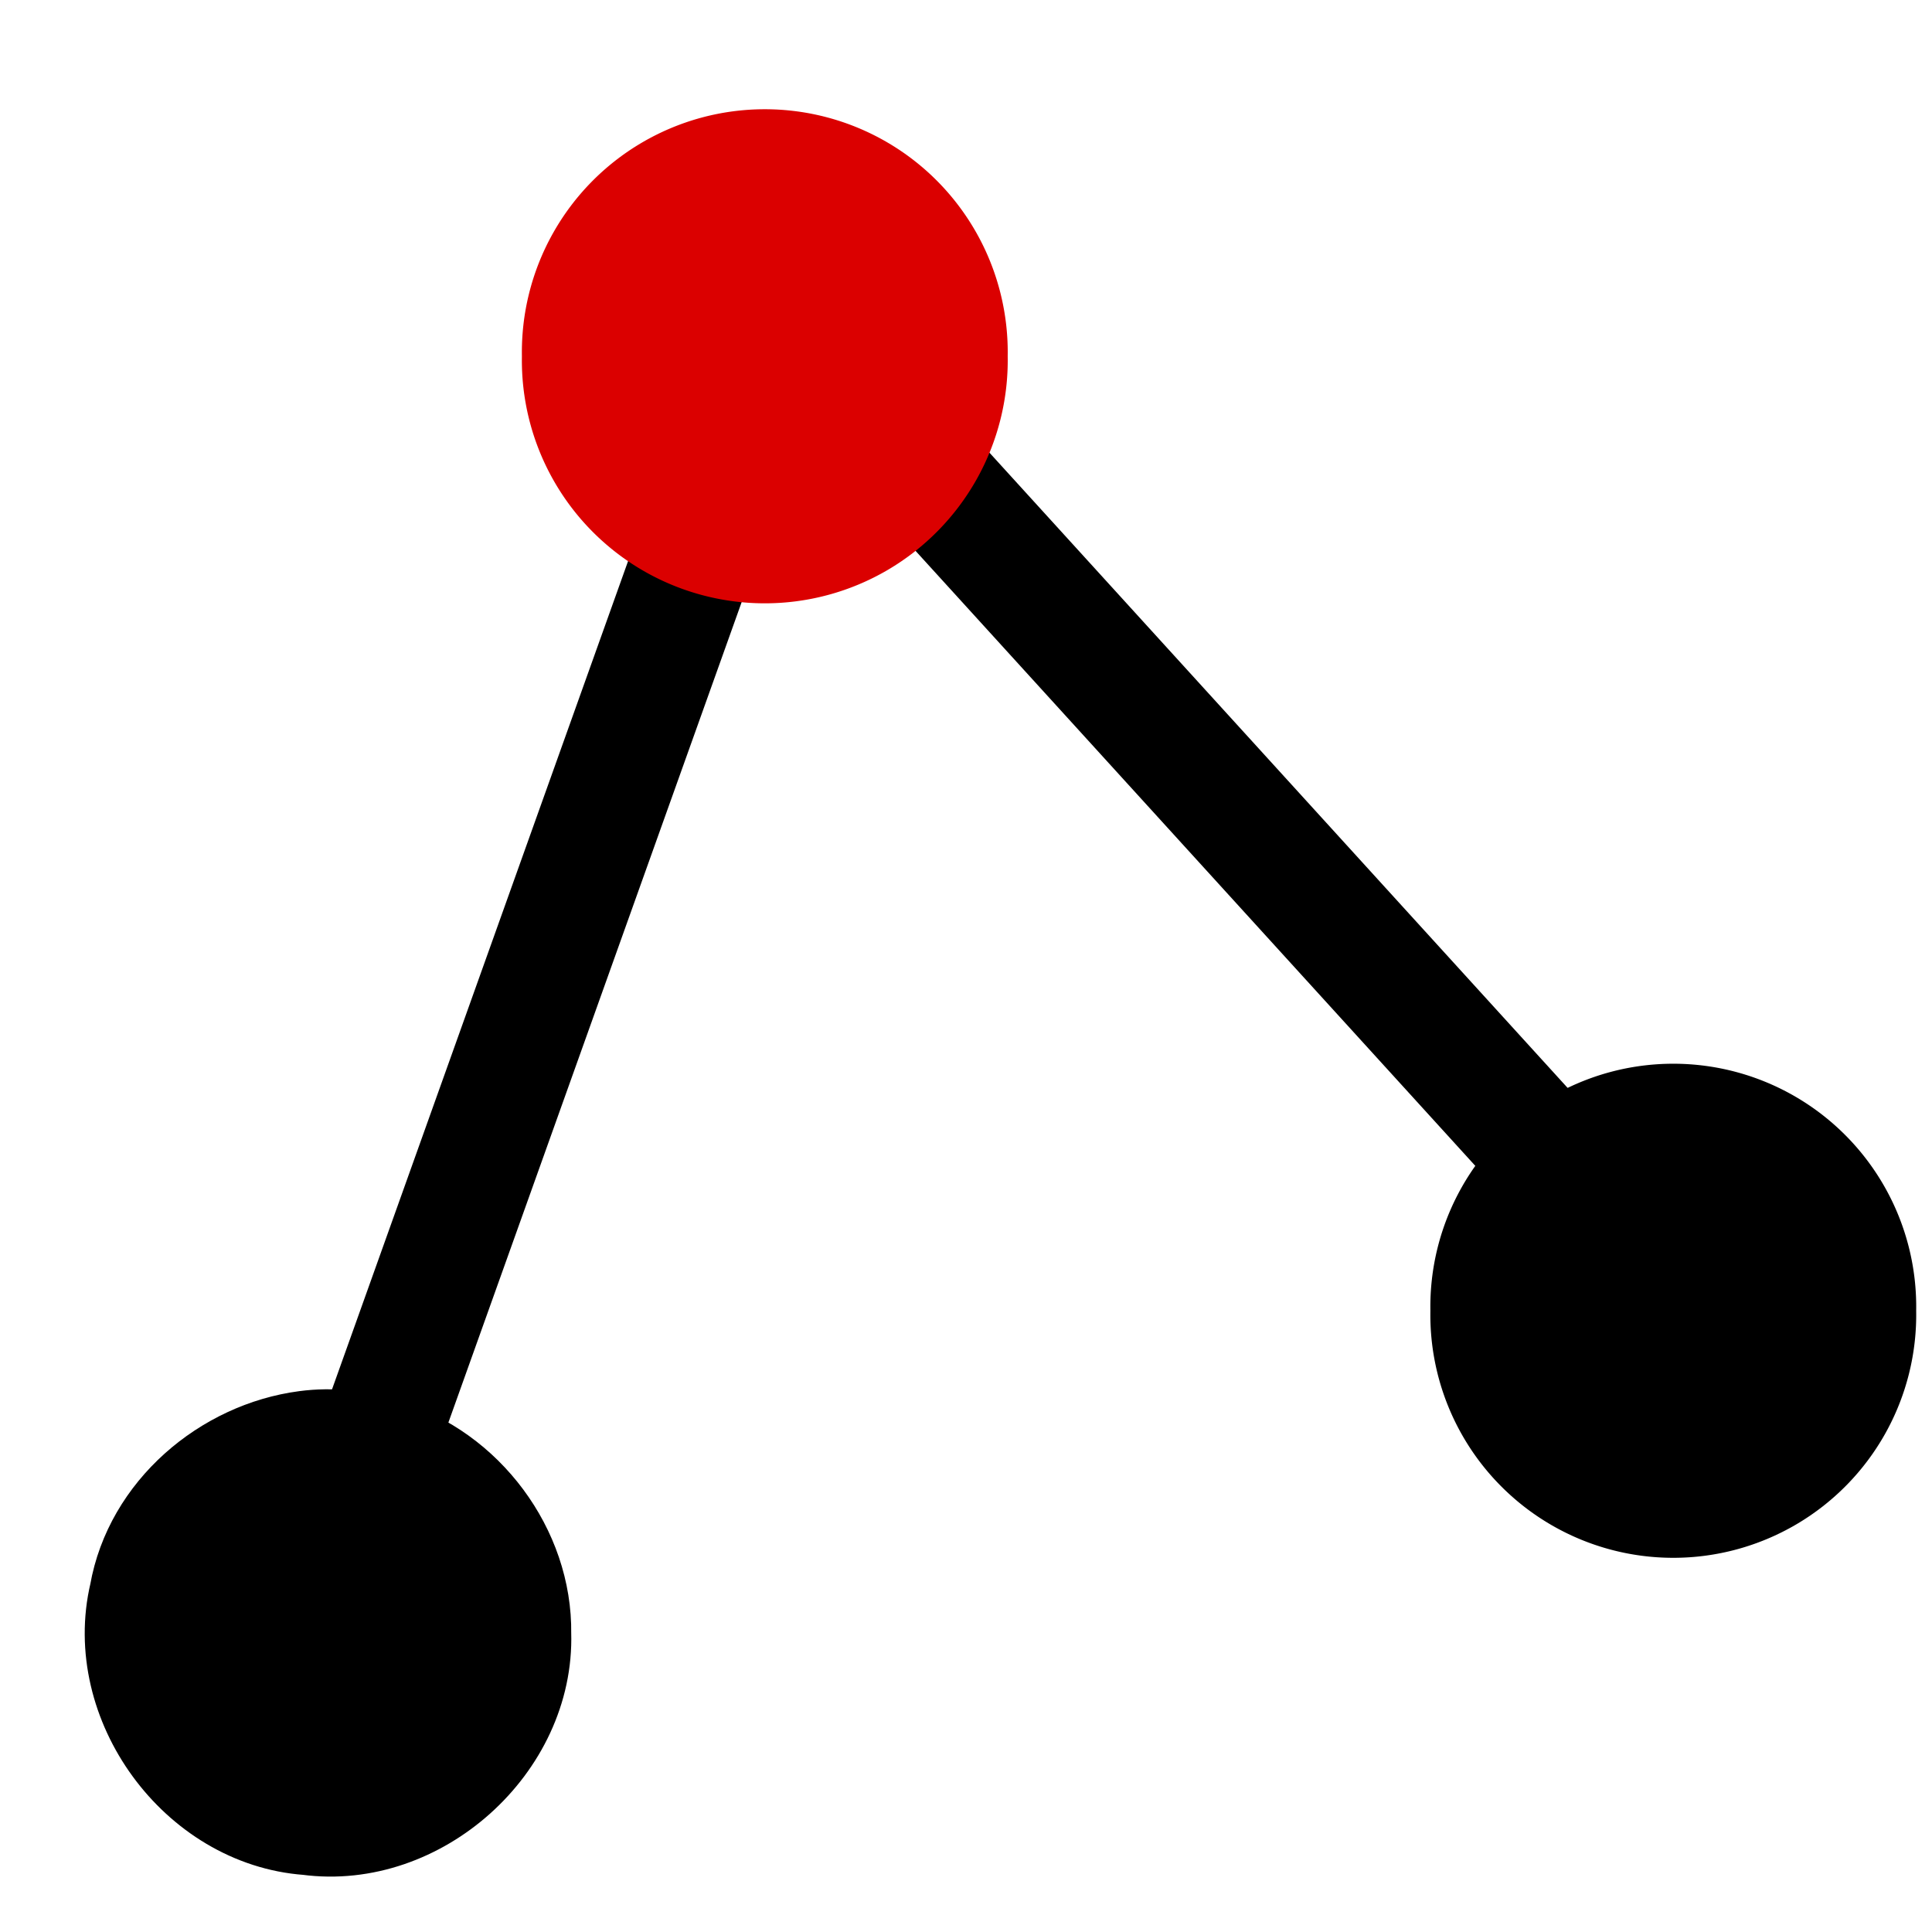<?xml version="1.0" encoding="UTF-8" standalone="no"?>
<!-- Created with Inkscape (http://www.inkscape.org/) -->
<svg
   xmlns:dc="http://purl.org/dc/elements/1.1/"
   xmlns:cc="http://creativecommons.org/ns#"
   xmlns:rdf="http://www.w3.org/1999/02/22-rdf-syntax-ns#"
   xmlns:svg="http://www.w3.org/2000/svg"
   xmlns="http://www.w3.org/2000/svg"
   xmlns:sodipodi="http://sodipodi.sourceforge.net/DTD/sodipodi-0.dtd"
   xmlns:inkscape="http://www.inkscape.org/namespaces/inkscape"
   width="48px"
   height="48px"
   id="svg2403"
   sodipodi:version="0.32"
   inkscape:version="0.46"
   sodipodi:docname="polyline_move.svg"
   inkscape:output_extension="org.inkscape.output.svg.inkscape">
  <defs
     id="defs2405">
    <inkscape:perspective
       sodipodi:type="inkscape:persp3d"
       inkscape:vp_x="0 : 24 : 1"
       inkscape:vp_y="0 : 1000 : 0"
       inkscape:vp_z="48 : 24 : 1"
       inkscape:persp3d-origin="24 : 16 : 1"
       id="perspective2411" />
  </defs>
  <sodipodi:namedview
     id="base"
     pagecolor="#ffffff"
     bordercolor="#666666"
     borderopacity="1.0"
     inkscape:pageopacity="0.0"
     inkscape:pageshadow="2"
     inkscape:zoom="7"
     inkscape:cx="28.714286"
     inkscape:cy="24"
     inkscape:current-layer="layer1"
     showgrid="true"
     inkscape:grid-bbox="true"
     inkscape:document-units="px"
     inkscape:window-width="1023"
     inkscape:window-height="793"
     inkscape:window-x="314"
     inkscape:window-y="265" />
  <g
     id="layer1"
     inkscape:label="Layer 1"
     inkscape:groupmode="layer">
    <path
       style="fill:none;fill-rule:evenodd;stroke:#000000;stroke-width:3;stroke-linecap:butt;stroke-linejoin:miter;stroke-miterlimit:4;stroke-dasharray:none;stroke-opacity:1"
       d="M 8.978,36.935 L 19.451,7.636"
       id="path3814" />
    <path
       sodipodi:type="inkscape:offset"
       inkscape:radius="0"
       inkscape:original="M 3.28125 30.125 C 1.2070805 30.396776 -0.68914506 32.001324 -1.0625 34.125 C -1.7262909 36.926947 0.47357115 39.946764 3.34375 40.15625 C 6.2006891 40.537027 8.9931466 38.03662 8.90625 35.15625 C 8.9374689 32.999116 7.4080237 30.960041 5.34375 30.34375 C 4.6635034 30.109687 3.9726398 30.034408 3.28125 30.125 z "
       style="fill:#000000;fill-opacity:1;fill-rule:evenodd;stroke:#000000;stroke-width:2;stroke-linecap:butt;stroke-linejoin:miter;stroke-miterlimit:4;stroke-dasharray:none;stroke-opacity:1"
       id="path3821"
       d="M 3.281,30.125 C 1.207,30.397 -0.689,32.001 -1.062,34.125 C -1.726,36.927 0.474,39.947 3.344,40.156 C 6.201,40.537 8.993,38.037 8.906,35.156 C 8.937,32.999 7.408,30.96 5.344,30.344 C 4.664,30.11 3.973,30.034 3.281,30.125 z"
       transform="translate(4.286,5.429)" />
    <path
       style="fill:none;fill-rule:evenodd;stroke:#000000;stroke-width:3;stroke-linecap:butt;stroke-linejoin:miter;stroke-miterlimit:4;stroke-dasharray:none;stroke-opacity:1"
       d="M 40.143,30.571 L 18.429,6.714"
       id="path3816" />
    <path
       sodipodi:type="arc"
       style="fill:#000000;fill-opacity:1;fill-rule:evenodd;stroke:#000000;stroke-width:0.965;stroke-linecap:butt;stroke-linejoin:miter;stroke-miterlimit:4;stroke-dasharray:none;stroke-opacity:1"
       id="path3788"
       sodipodi:cx="-6.5714288"
       sodipodi:cy="27.571428"
       sodipodi:rx="2.4285715"
       sodipodi:ry="2.4285715"
       d="M -4.143,27.571 A 2.429,2.429 0 1 1 -9,27.571 A 2.429,2.429 0 1 1 -4.143,27.571 z"
       transform="matrix(2.073,0,0,2.073,55.195,-24.589)" />
    <path
       sodipodi:type="arc"
       style="fill:#db0000;fill-opacity:1;fill-rule:evenodd;stroke:#db0000;stroke-width:0.965;stroke-linecap:butt;stroke-linejoin:miter;stroke-miterlimit:4;stroke-dasharray:none;stroke-opacity:1"
       id="path3189"
       sodipodi:cx="-6.5714288"
       sodipodi:cy="27.571428"
       sodipodi:rx="2.4285715"
       sodipodi:ry="2.4285715"
       d="M -4.143,27.571 A 2.429,2.429 0 1 1 -9,27.571 A 2.429,2.429 0 1 1 -4.143,27.571 z"
       transform="matrix(2.073,0,0,2.073,32.624,-48.303)" />
  </g>
</svg>
